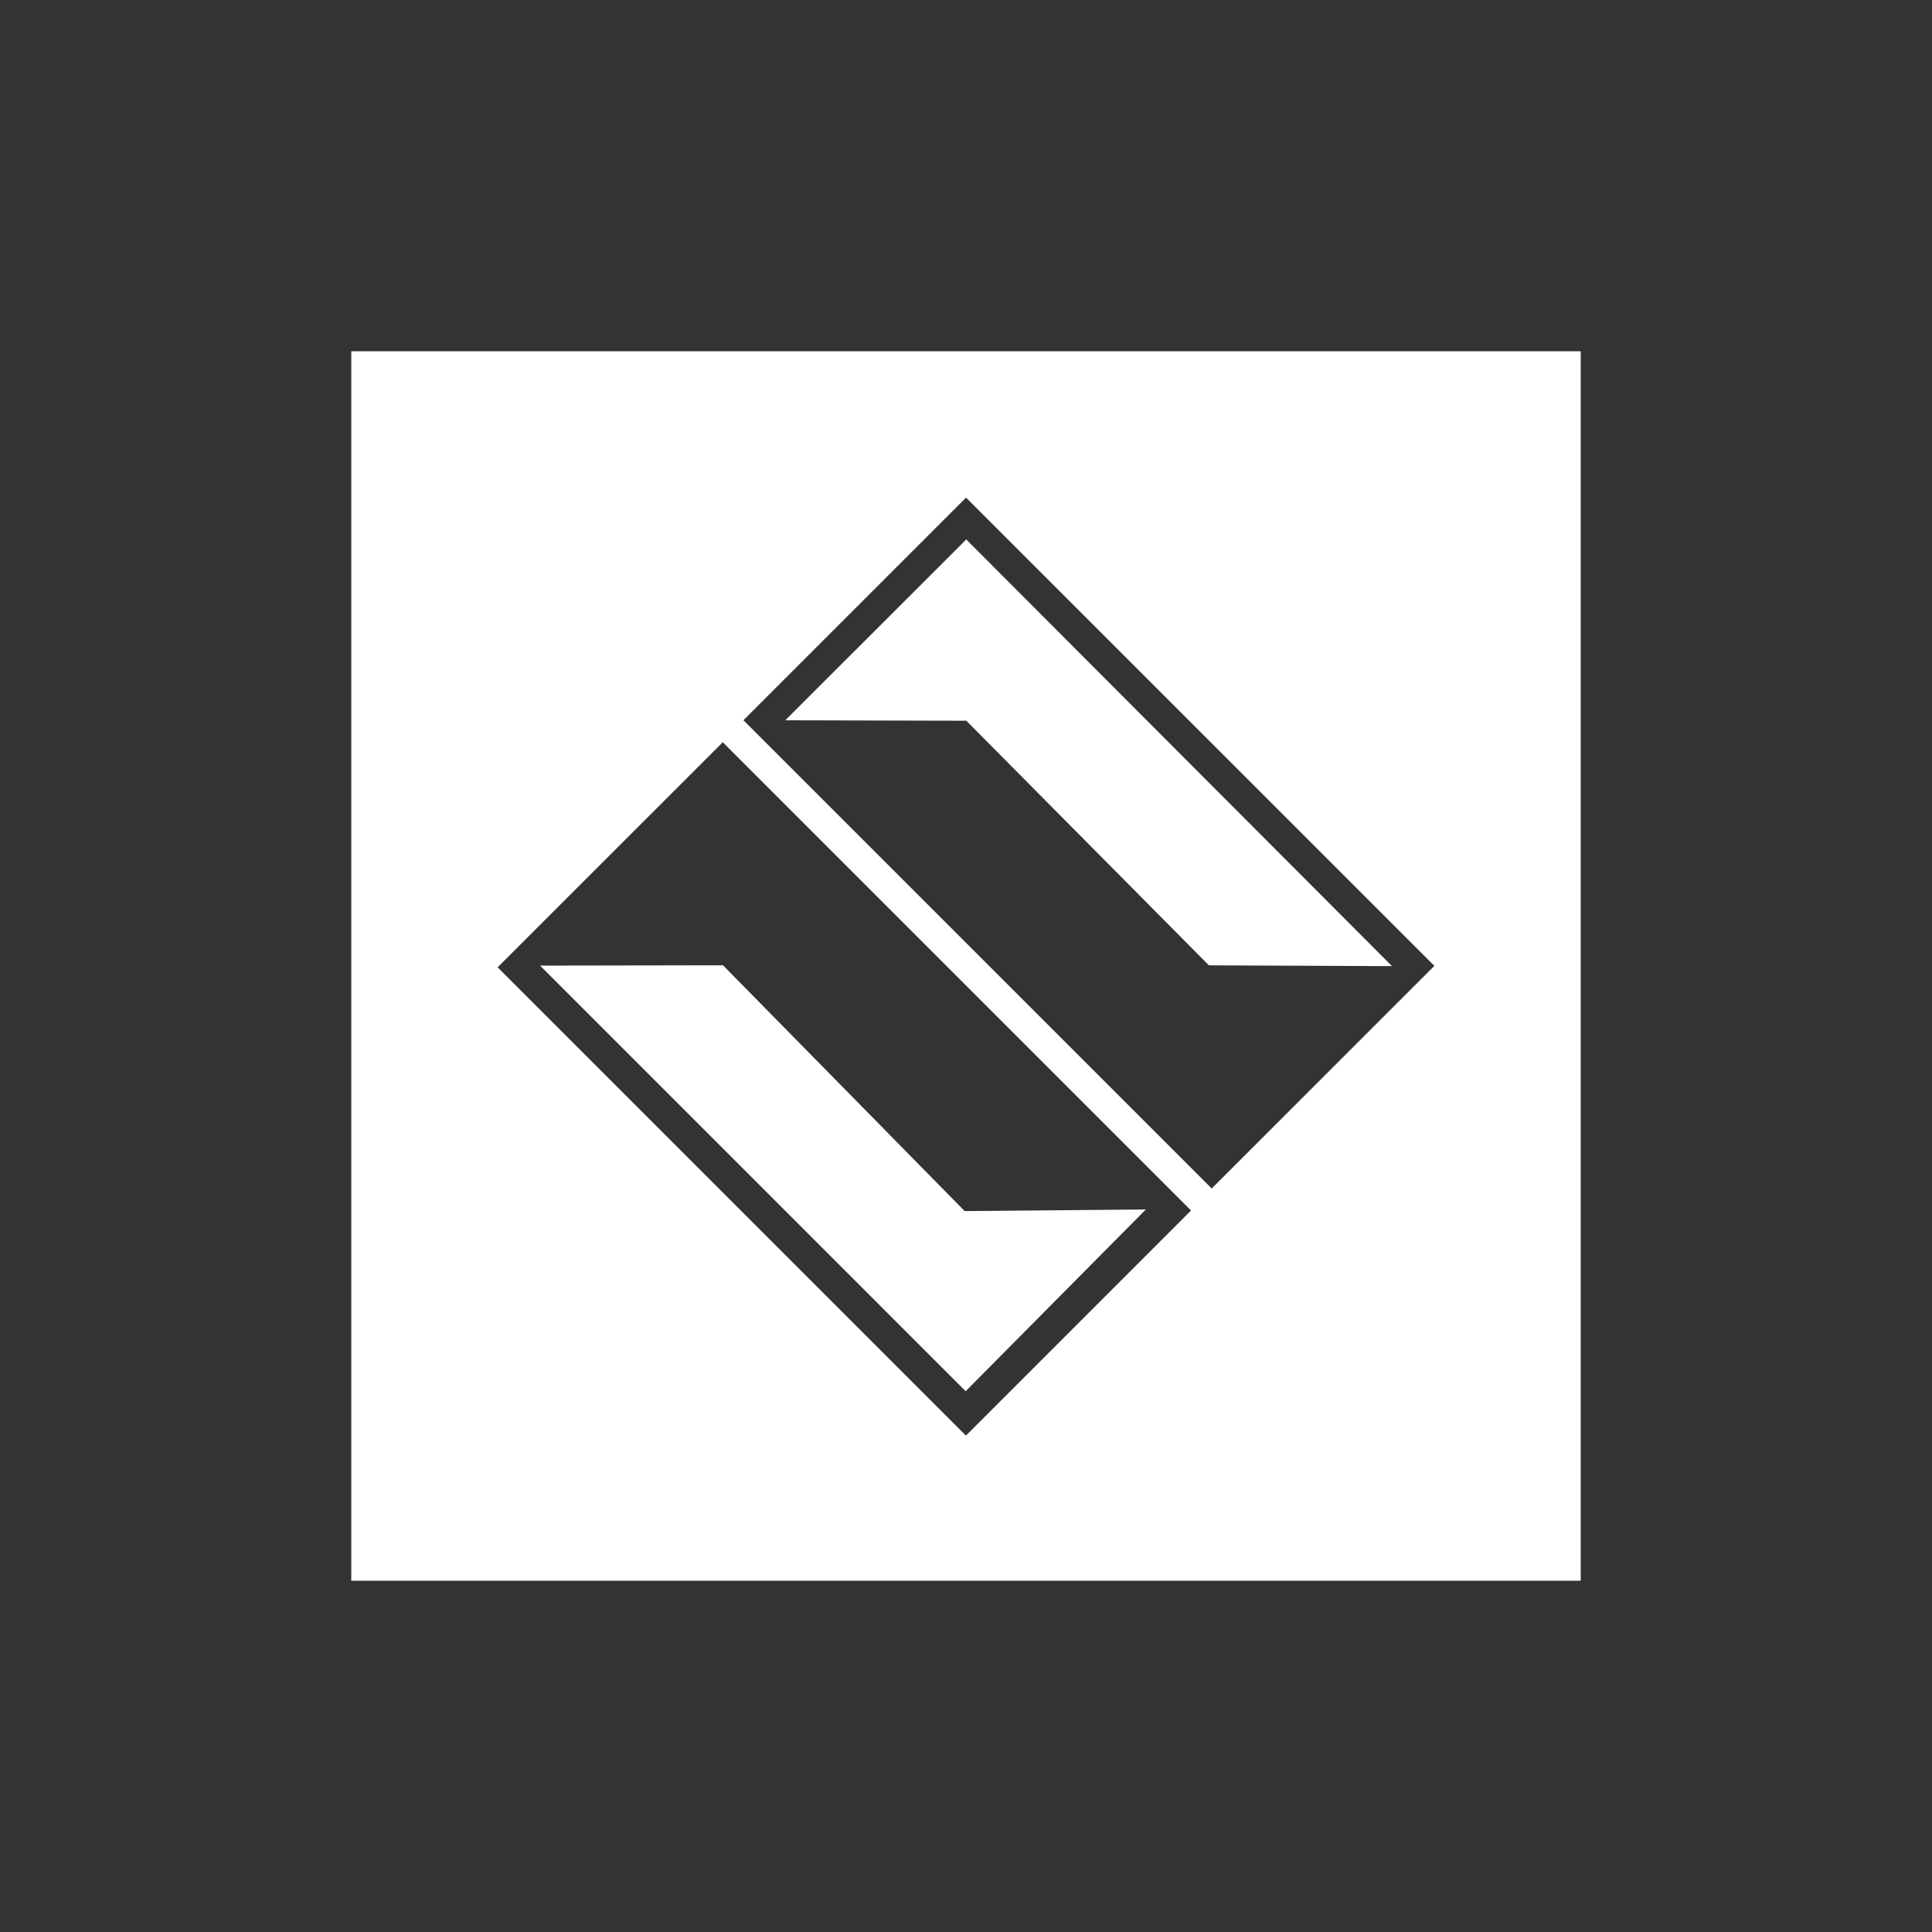 <?xml version="1.0" encoding="UTF-8"?>
<svg width="44px" height="44px" viewBox="0 0 44 44" version="1.1" xmlns="http://www.w3.org/2000/svg" xmlns:xlink="http://www.w3.org/1999/xlink">
    <rect x="0" y="0" width="44" height="44" fill="#333333" stroke="none"/>
    <!-- Generator: Sketch 54.1 (76490) - https://sketchapp.com -->
    <title>icons/banks/44/lipetskkombank-mono</title>
    <desc>Created with Sketch.</desc>
    <g id="icons/banks/44/lipetskkombank-mono" stroke="none" stroke-width="1" fill="none" fill-rule="evenodd">
        <path d="M8,8 L36,8 L36,36 L8,36 L8,8 Z M11.333,22.03 L21.998,32.695 L27.125,27.568 L16.461,16.904 L11.333,22.03 Z M12.3,21.991 L16.466,21.984 L21.97,27.582 L26.096,27.545 L21.992,31.684 L12.3,21.991 Z M16.931,16.403 L27.596,27.067 L32.667,21.997 L22.001,11.333 L16.931,16.403 Z M17.884,16.404 L22.006,12.286 L31.702,22.003 L27.532,21.985 L22.007,16.414 L17.884,16.404 Z" id="Combined-Shape" fill="#FFFFFF"></path>
    </g>
</svg>